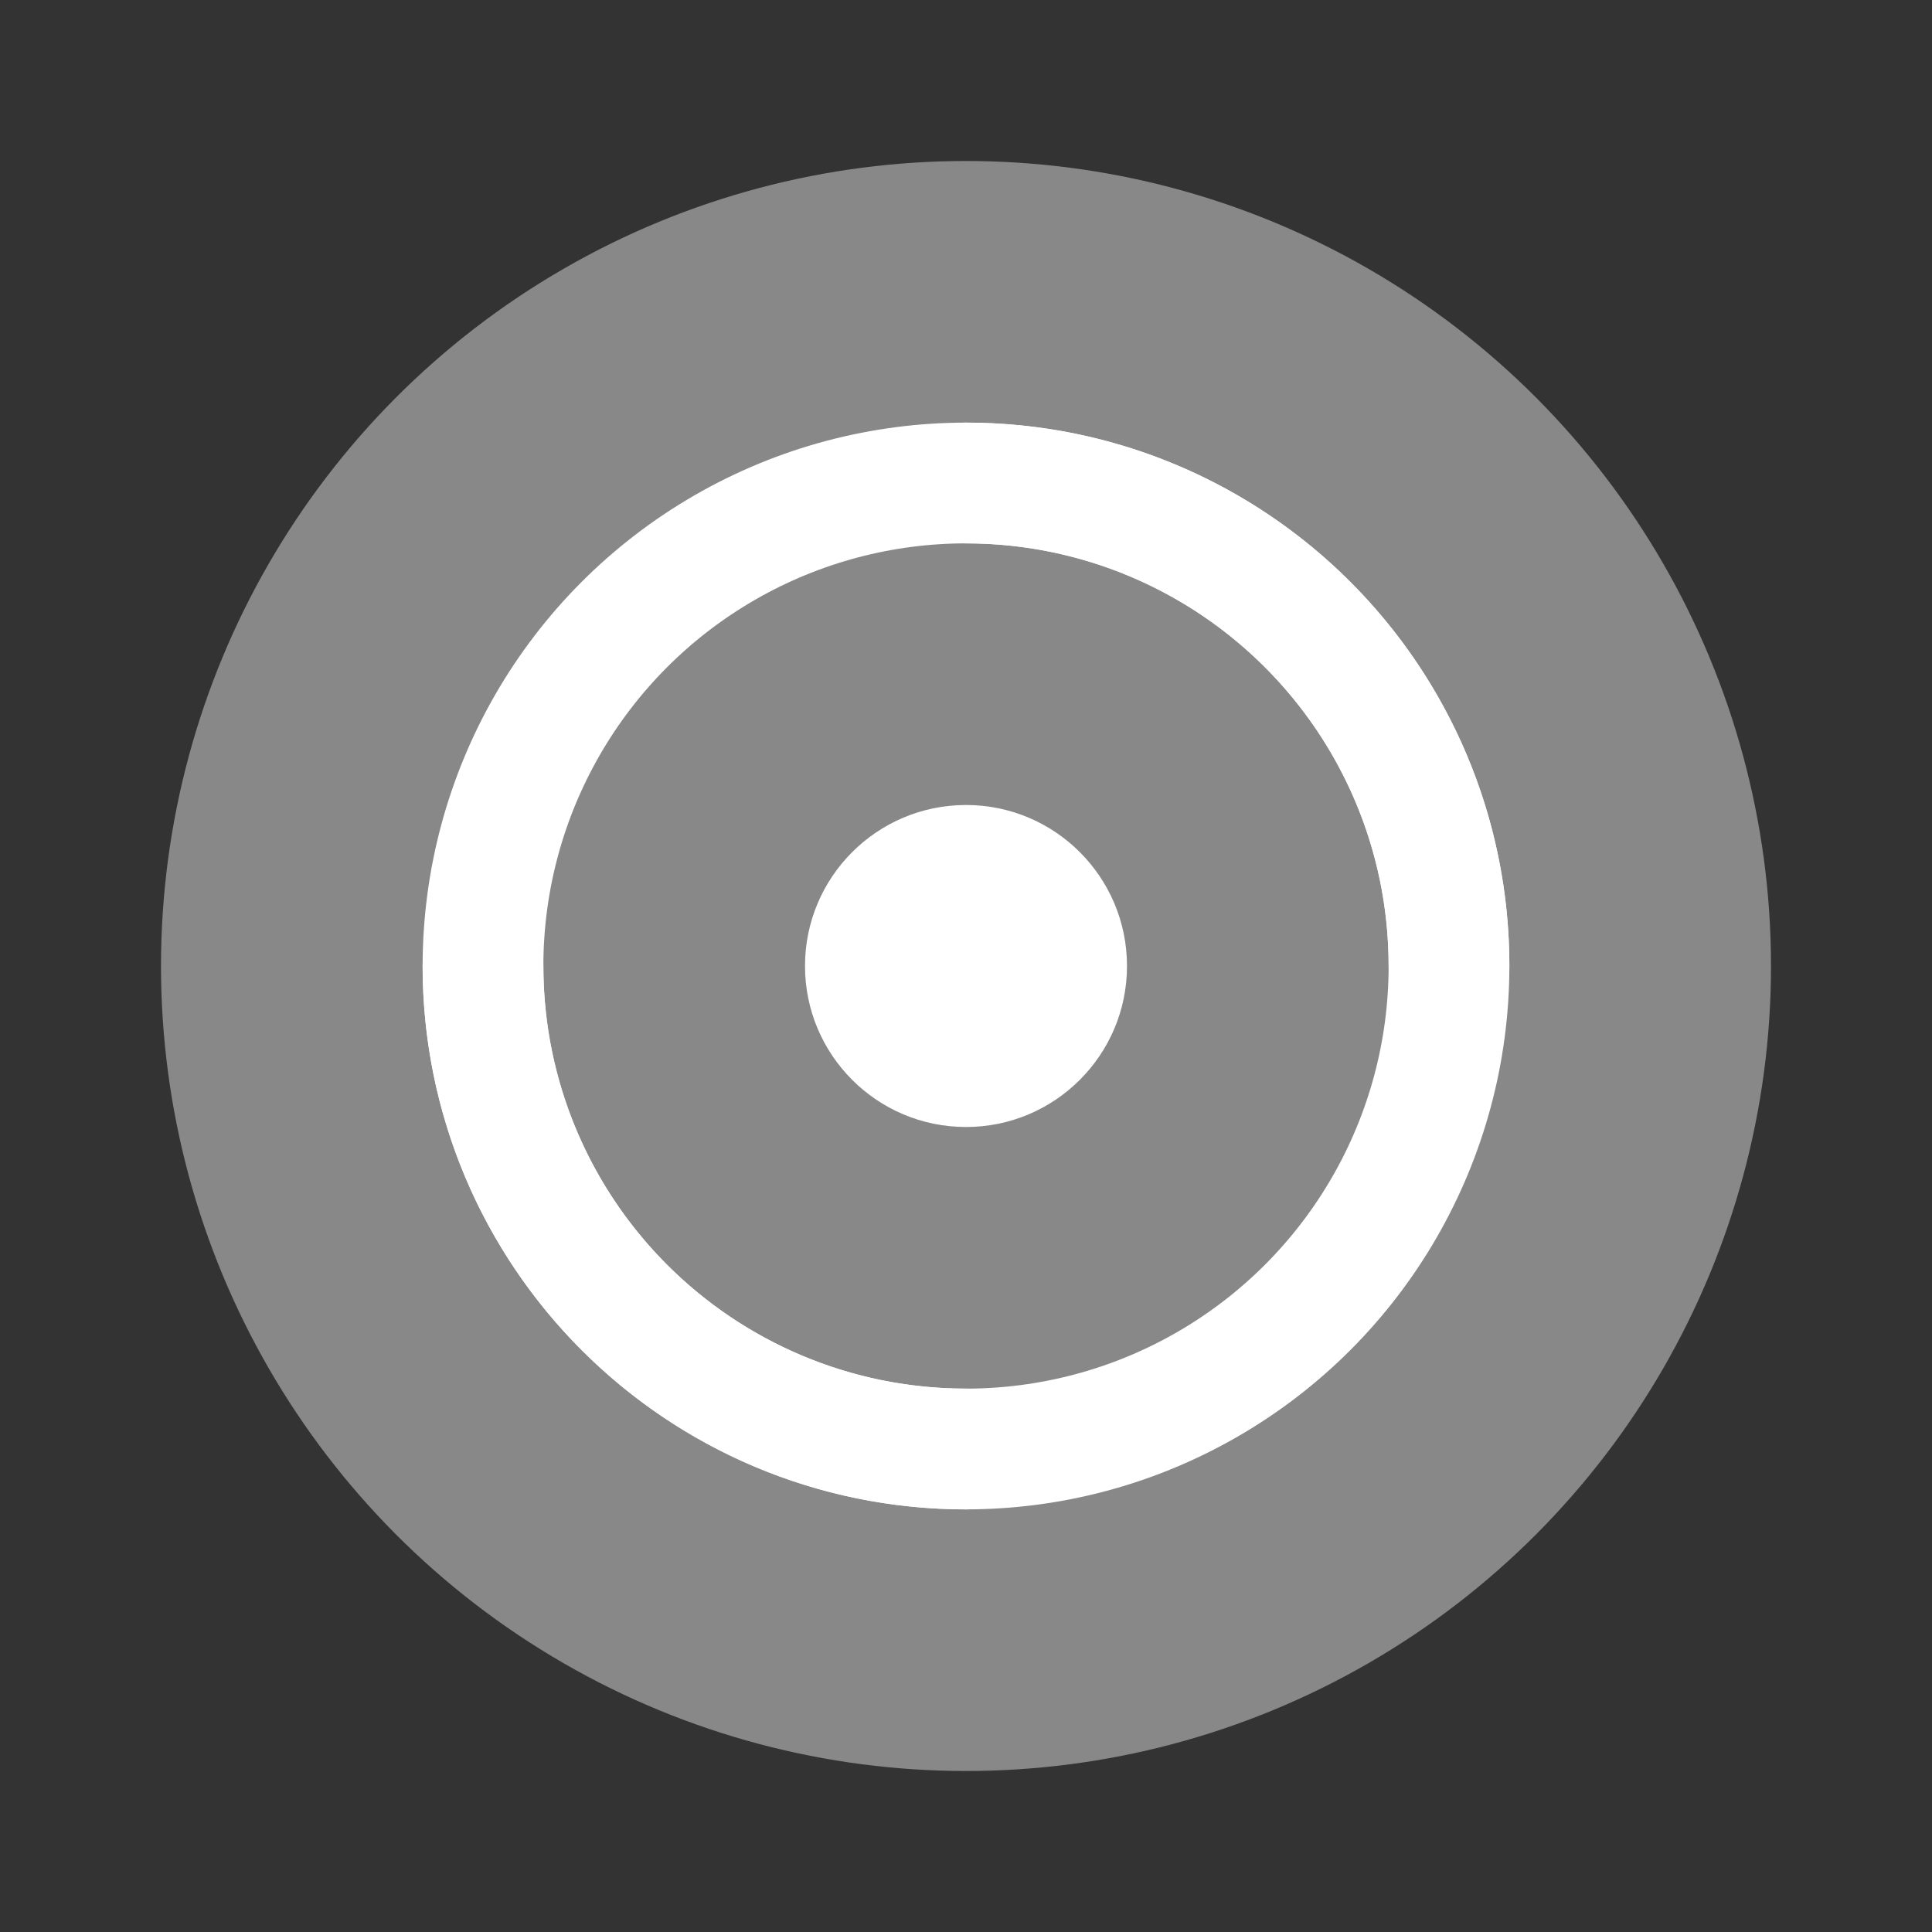<svg width="24" height="24" viewBox="0 0 24 24" fill="none" xmlns="http://www.w3.org/2000/svg">
  <rect x="0" y="0" width="24" height="24" fill="#333333" stroke="none"/>
  <circle cx="12" cy="12" r="10" fill="#888888"/>
  <circle cx="12" cy="12" r="6" stroke="white" stroke-width="1.5" fill="none"/>
  <path d="M12 6C15.314 6 18 8.686 18 12" stroke="white" stroke-width="1.5" stroke-linecap="round"/>
  <path d="M12 18C8.686 18 6 15.314 6 12" stroke="white" stroke-width="1.5" stroke-linecap="round"/>
  <circle cx="12" cy="12" r="2" fill="white"/>
</svg>

